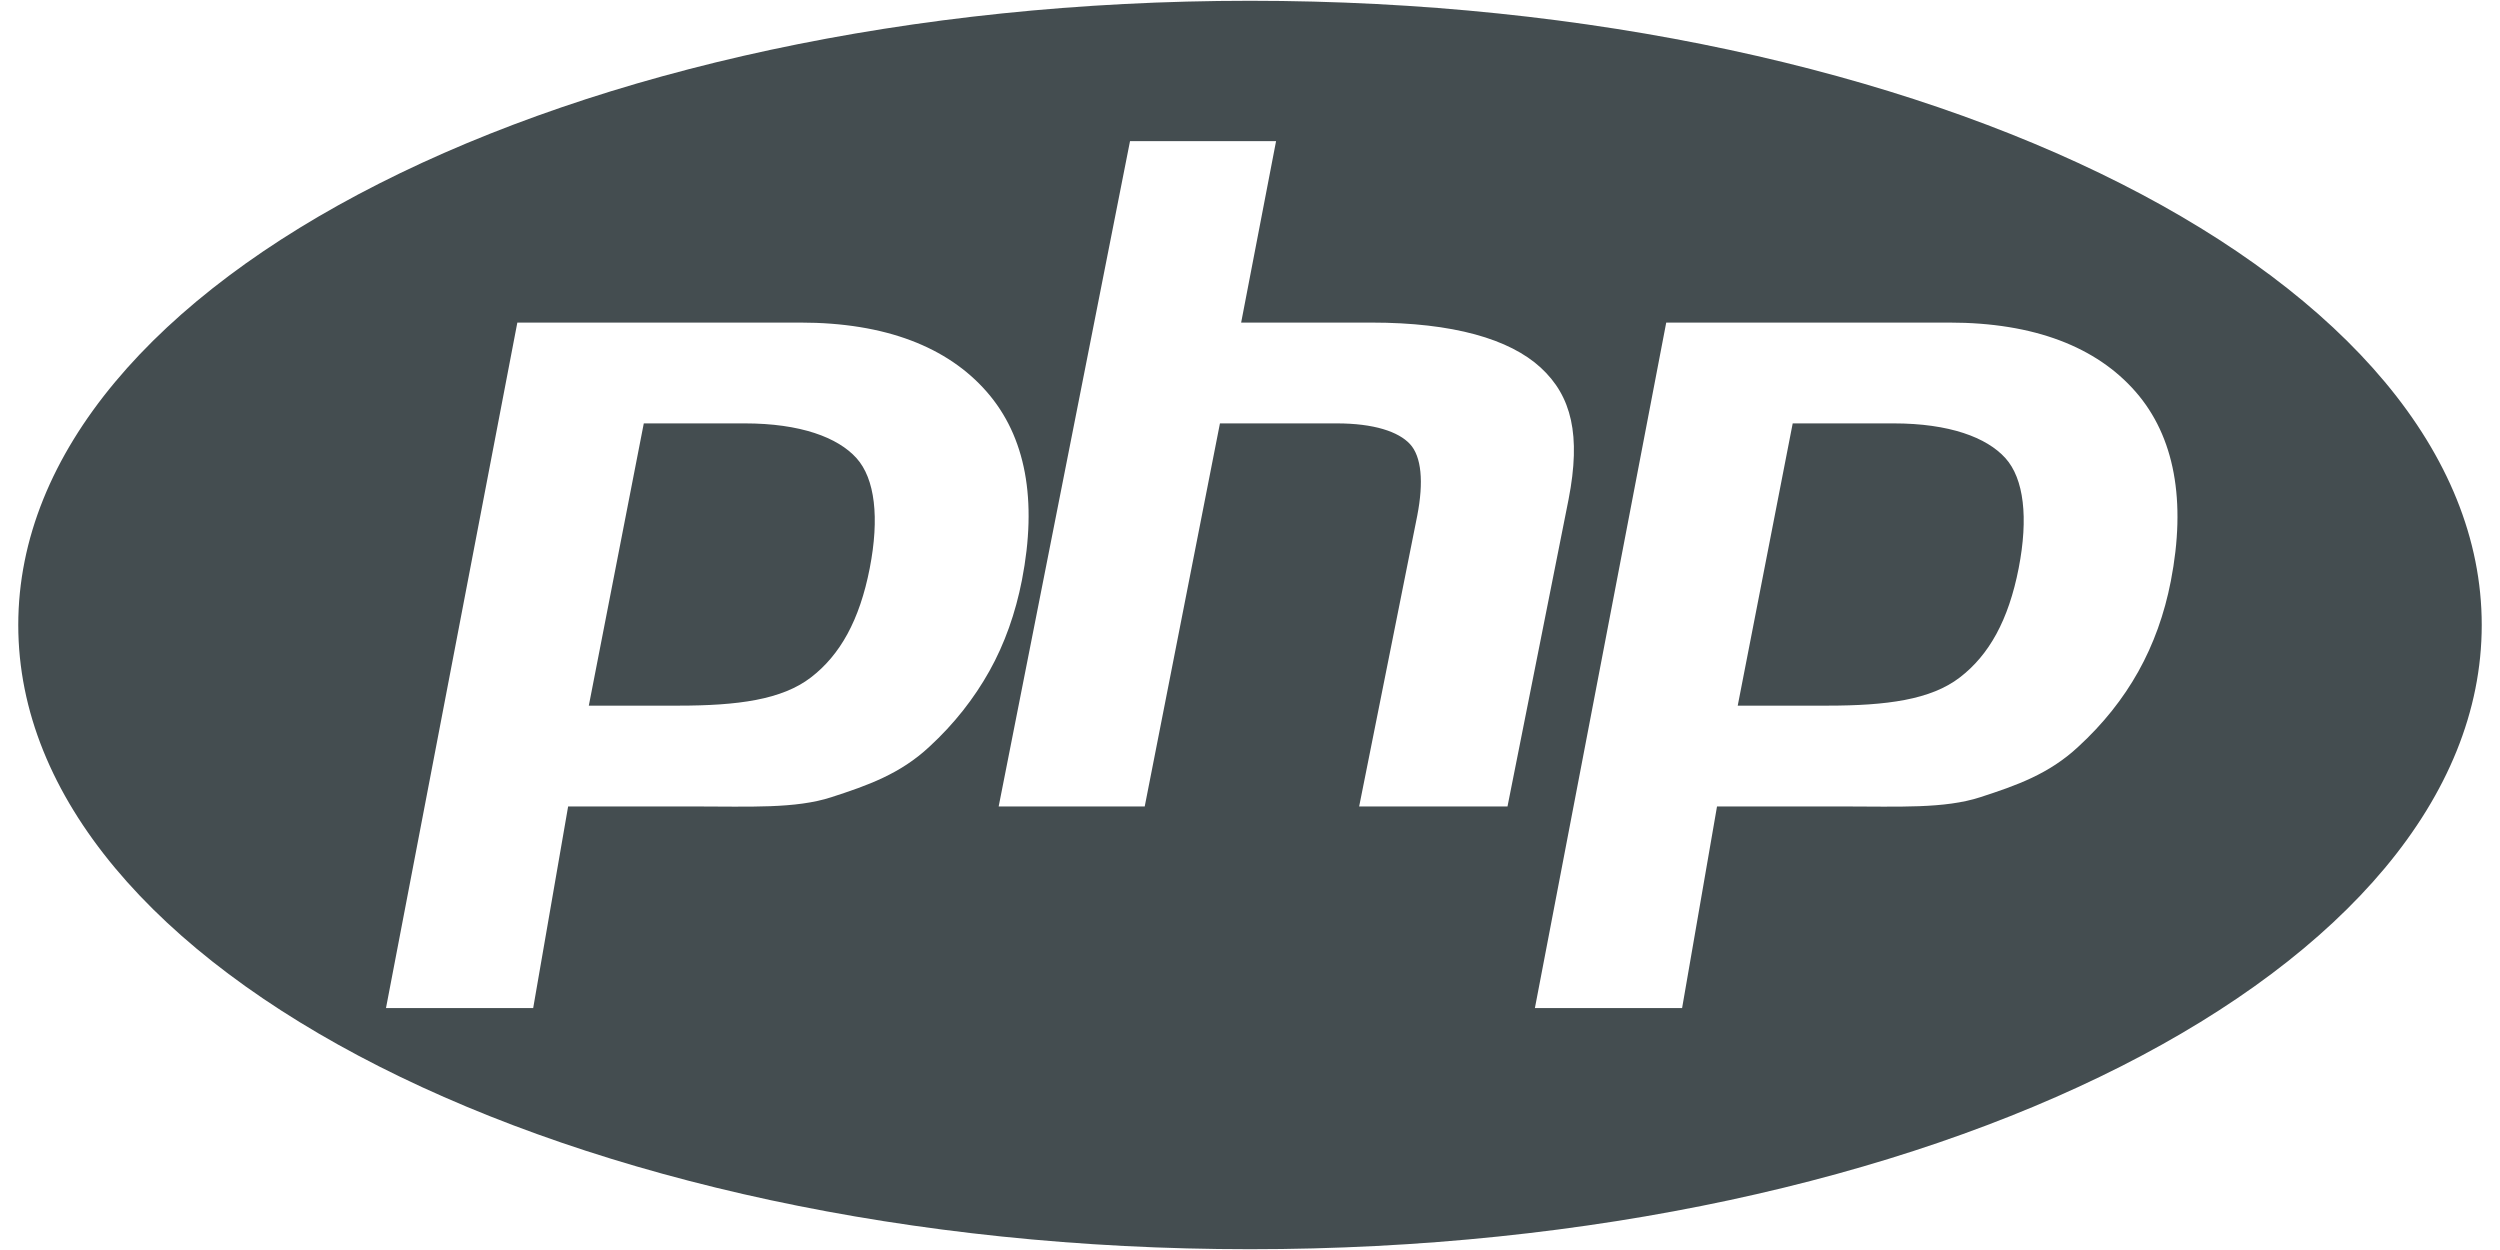 <?xml version="1.0" encoding="UTF-8"?>
<svg width="124px" height="62px" viewBox="0 0 124 62" version="1.1" xmlns="http://www.w3.org/2000/svg" xmlns:xlink="http://www.w3.org/1999/xlink">
    <!-- Generator: Sketch 59.1 (86144) - https://sketch.com -->
    <title>Shape</title>
    <desc>Created with Sketch.</desc>
    <g id="Page-1" stroke="none" stroke-width="1" fill="none" fill-rule="evenodd">
        <g id="php-plain-copy" fill="#444D50" fill-rule="nonzero">
            <path d="M62,0.039 C28.26,0.039 0.906,13.901 0.906,31 C0.906,48.099 28.26,61.961 62,61.961 C95.74,61.961 123.094,48.099 123.094,31 C123.094,13.901 95.74,0.039 62,0.039 Z M46.103,37.032 C44.645,38.396 43.026,38.959 41.243,39.539 C39.46,40.12 37.191,40 34.432,40 L28.179,40 L26.446,50 L19.145,50 L25.66,16 L39.7,16 C43.924,16 47.005,17.215 48.942,19.432 C50.879,21.649 51.461,24.796 50.689,28.769 C50.37,30.406 49.833,31.928 49.075,33.284 C48.316,34.641 47.325,35.908 46.103,37.032 L46.103,37.032 Z M67.414,40 L70.295,25.58 C70.623,23.892 70.503,22.638 69.934,22.025 C69.364,21.411 68.152,21 66.299,21 L60.509,21 L56.778,40 L49.534,40 L56.049,7 L63.293,7 L61.561,16 L68.014,16 C72.075,16 74.875,16.815 76.416,18.231 C77.957,19.647 78.419,21.587 77.803,24.759 L74.772,40 L67.414,40 L67.414,40 Z M107.673,28.822 C107.355,30.459 106.817,31.955 106.06,33.31 C105.302,34.667 104.312,35.908 103.089,37.032 C101.631,38.396 100.011,38.959 98.229,39.539 C96.447,40.12 94.176,40 91.417,40 L85.164,40 L83.432,50 L76.131,50 L82.645,16 L96.686,16 C100.91,16 103.991,17.215 105.927,19.432 C107.862,21.649 108.445,24.85 107.673,28.822 Z M93.919,21 L88.918,21 L86.191,35 L90.633,35 C93.575,35 95.769,34.71 97.209,33.6 C98.651,32.492 99.622,30.772 100.127,28.179 C100.611,25.688 100.391,23.745 99.467,22.721 C98.542,21.697 96.693,21 93.919,21 L93.919,21 Z M36.934,21 L31.932,21 L29.205,35 L33.646,35 C36.589,35 38.782,34.71 40.223,33.6 C41.664,32.492 42.636,30.772 43.14,28.179 C43.624,25.688 43.404,23.745 42.48,22.721 C41.556,21.697 39.708,21 36.934,21 Z" id="Shape"></path>
        </g>
    </g>
</svg>